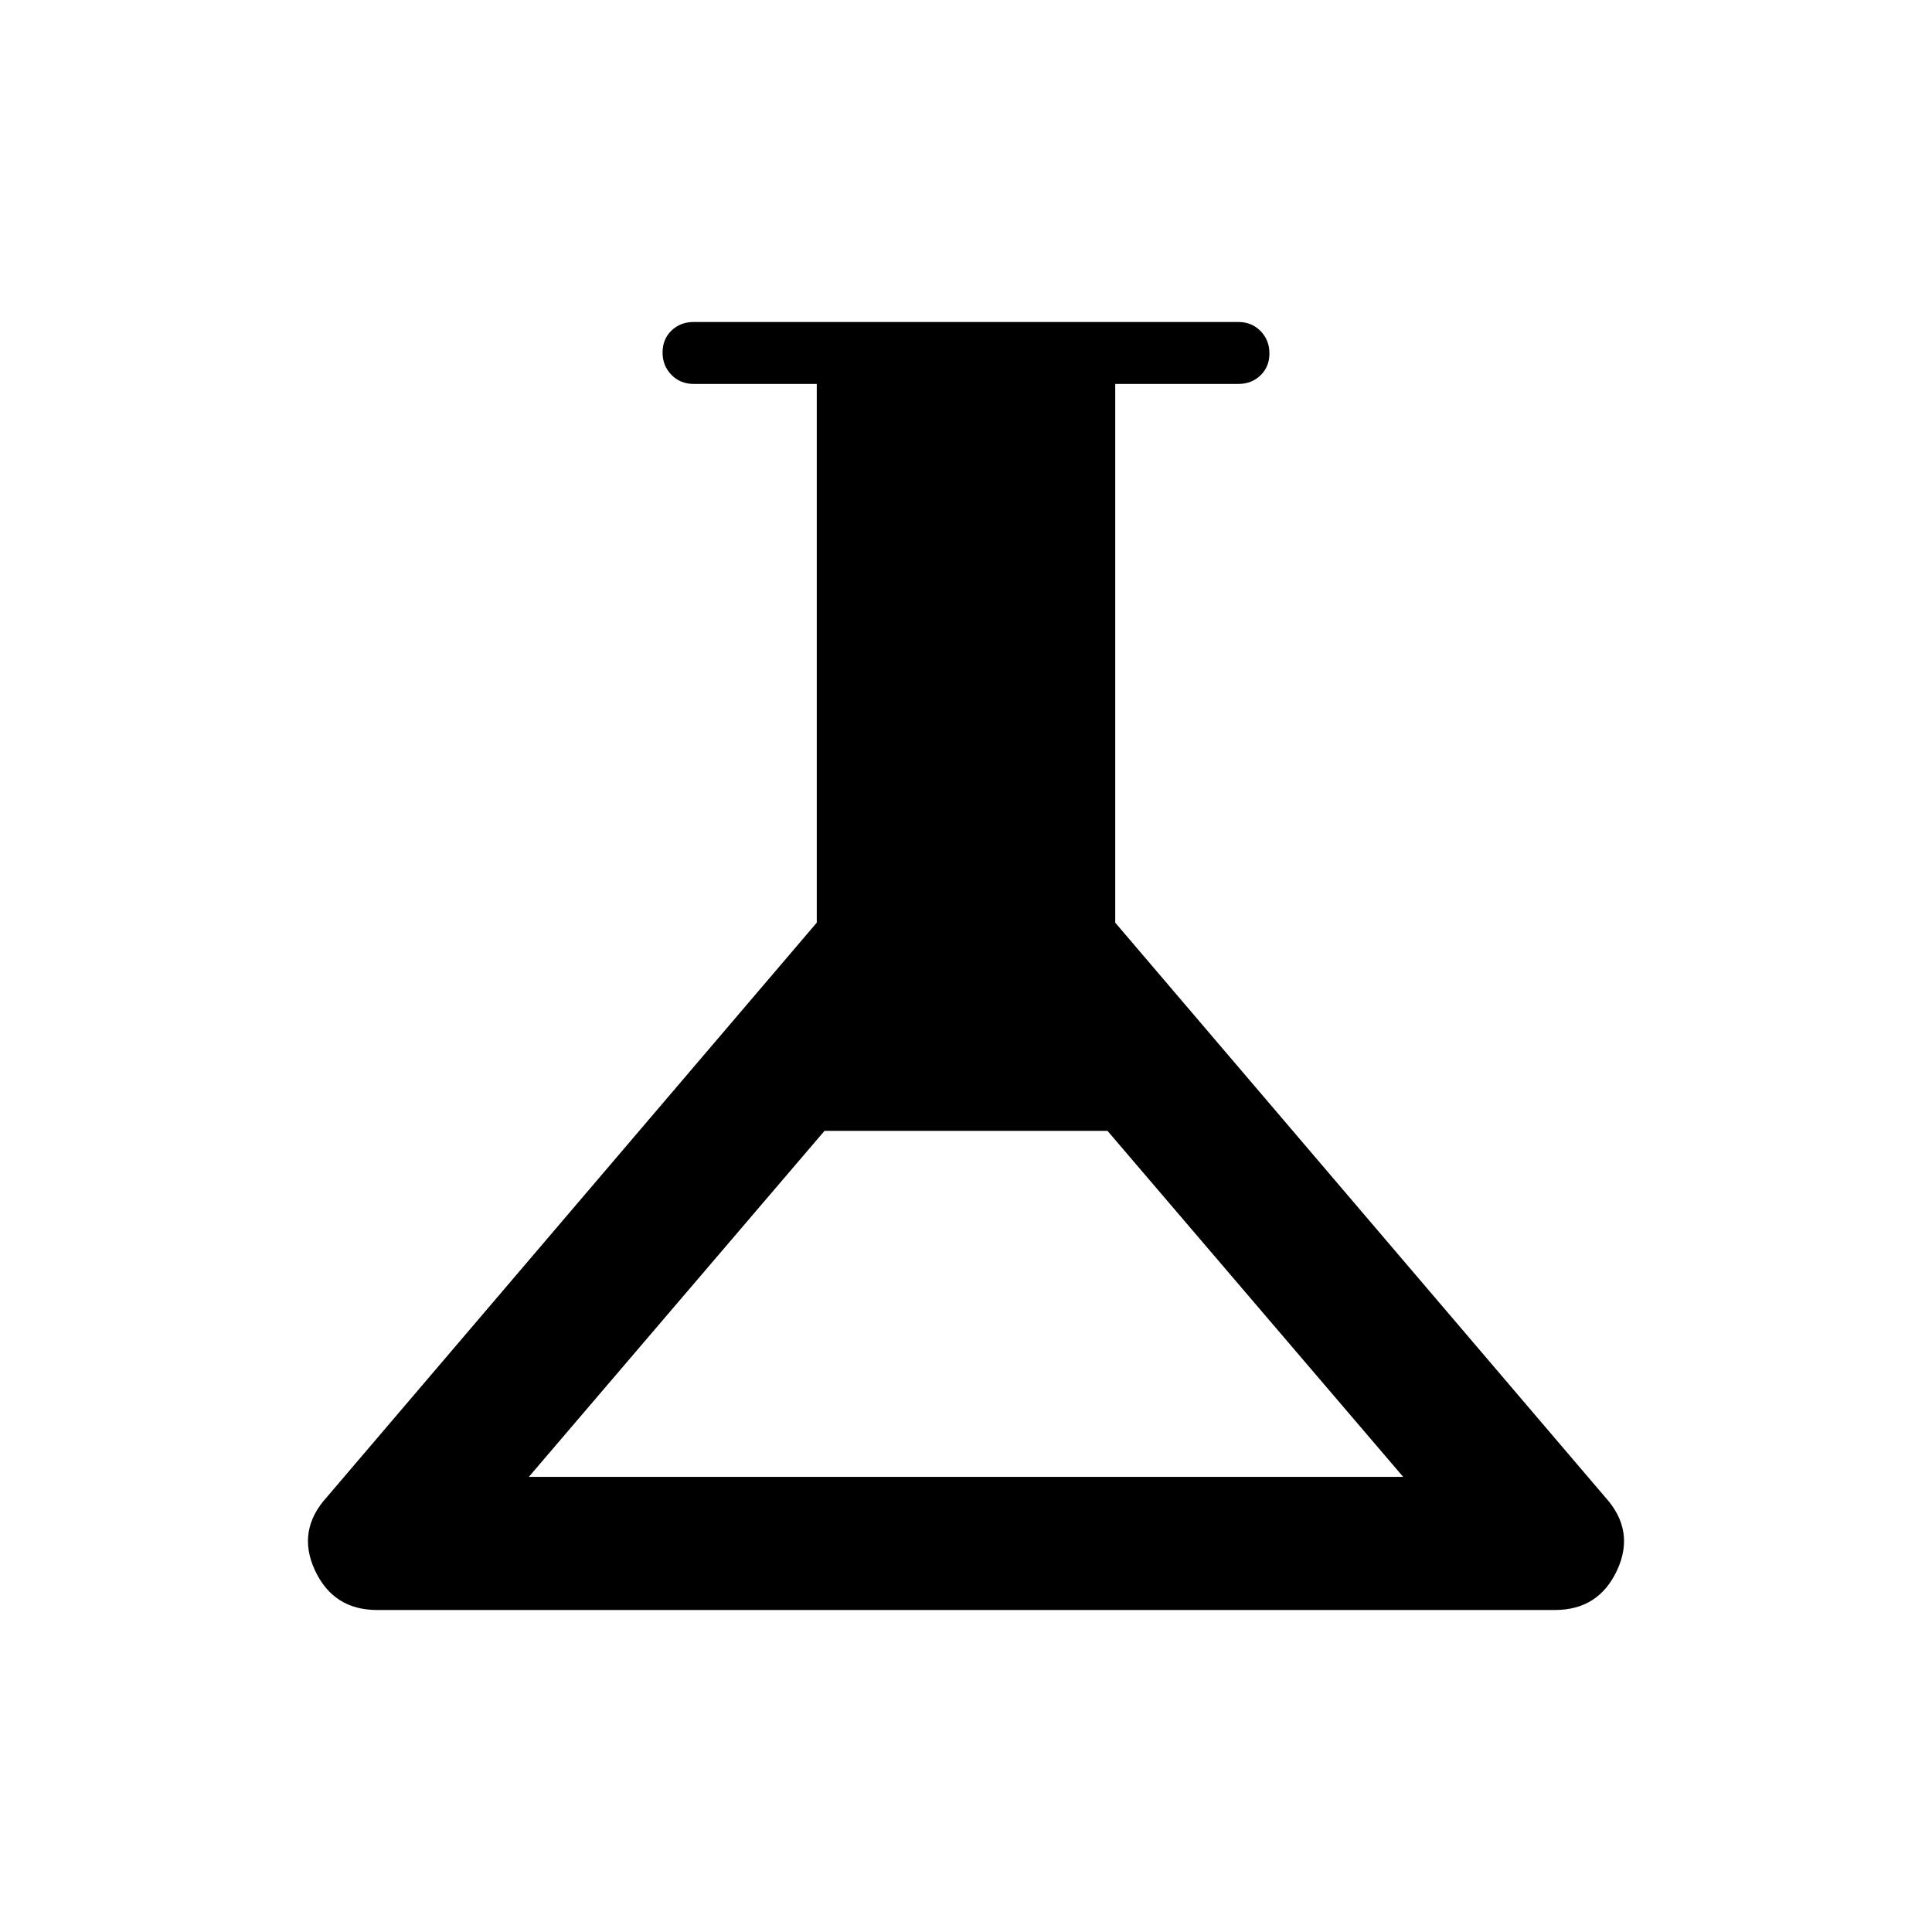 <svg xmlns="http://www.w3.org/2000/svg" width="48" height="48" viewBox="0 -960 960 960"><path d="M187.38-160q-21.74 0-30.91-19.77-9.16-19.77 5.99-36.38l243.39-285.39v-267.69h-61.23q-6.54 0-10.97-4.49-4.42-4.48-4.42-11.11 0-6.63 4.42-10.9 4.43-4.27 10.97-4.27h270.76q6.54 0 10.97 4.48 4.42 4.49 4.42 11.12 0 6.63-4.42 10.9-4.43 4.27-10.97 4.27h-61.23v267.69l243.39 285.39q15.15 16.61 5.99 36.38Q794.36-160 772.62-160H187.38Zm75.39-66.15h434.46L550.31-398.08H409.69L262.77-226.15Z"/></svg>